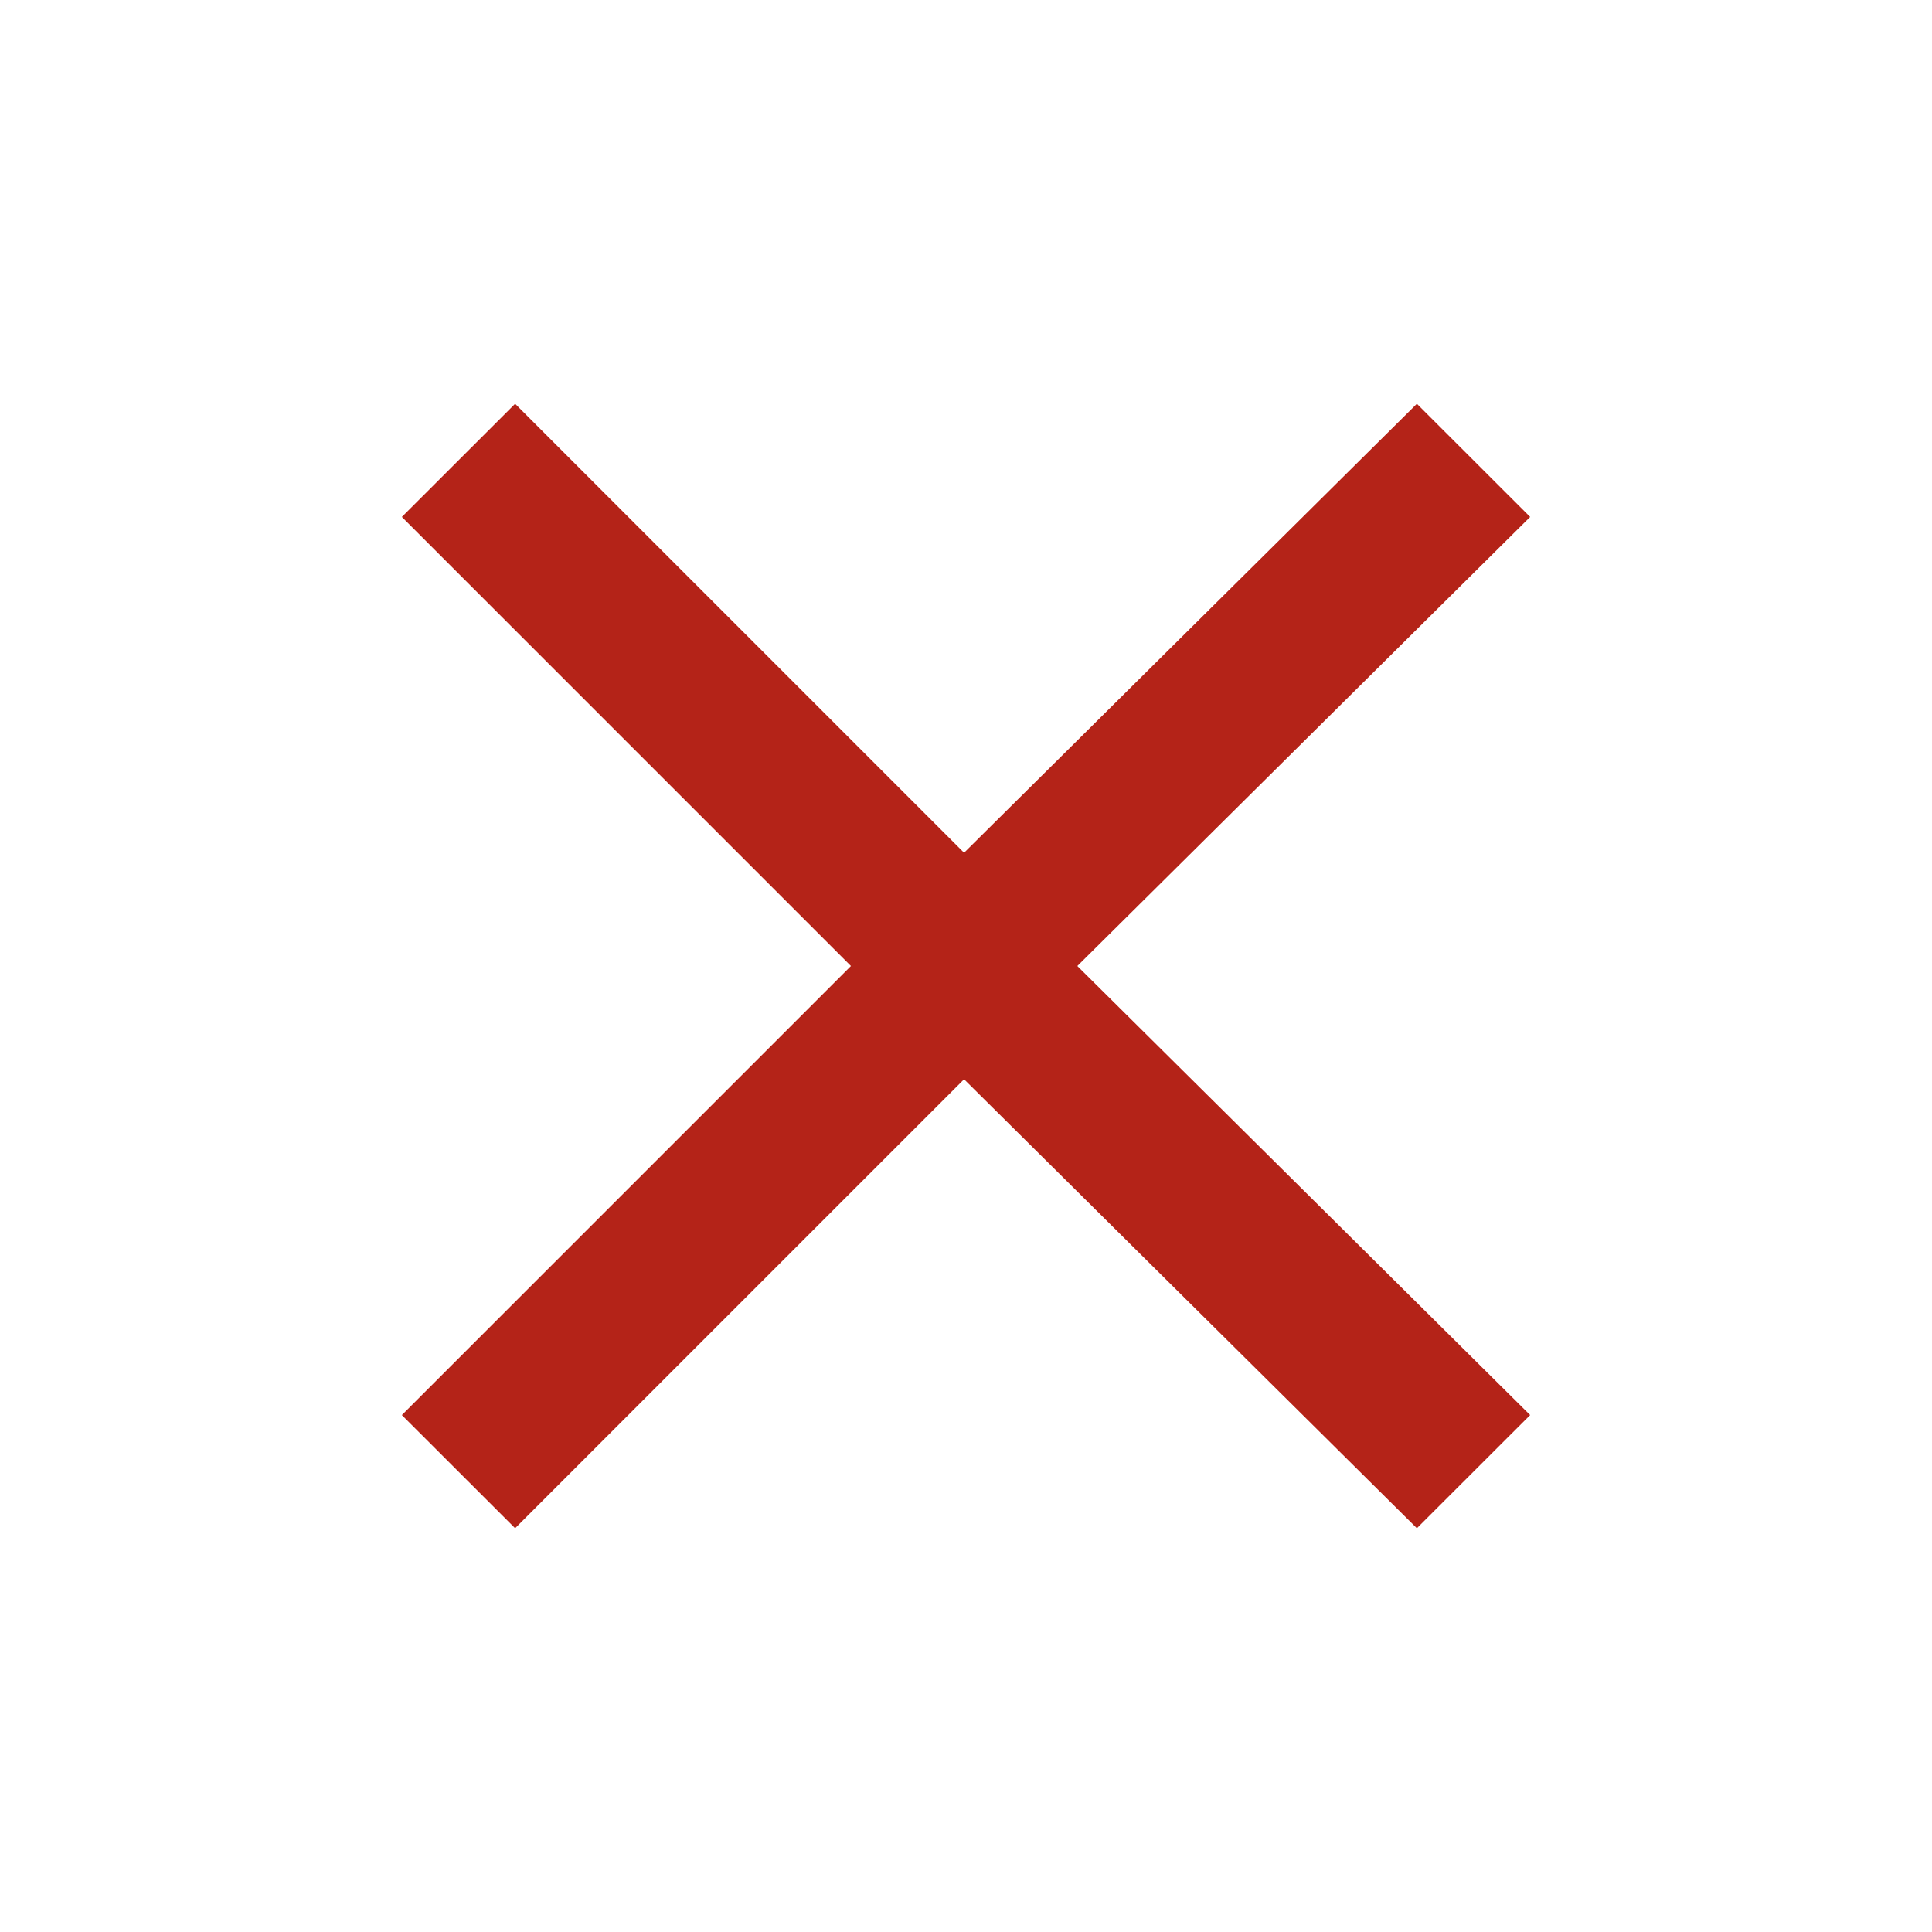 <svg width="16" height="16" viewBox="0 0 16 16" fill="none" xmlns="http://www.w3.org/2000/svg">
<path d="M12.672 4.281L8.922 8L12.672 11.719L11.734 12.656L7.984 8.938L4.266 12.656L3.328 11.719L7.047 8L3.328 4.281L4.266 3.344L7.984 7.062L11.734 3.344L12.672 4.281Z" fill="#B42318"/>
</svg>
